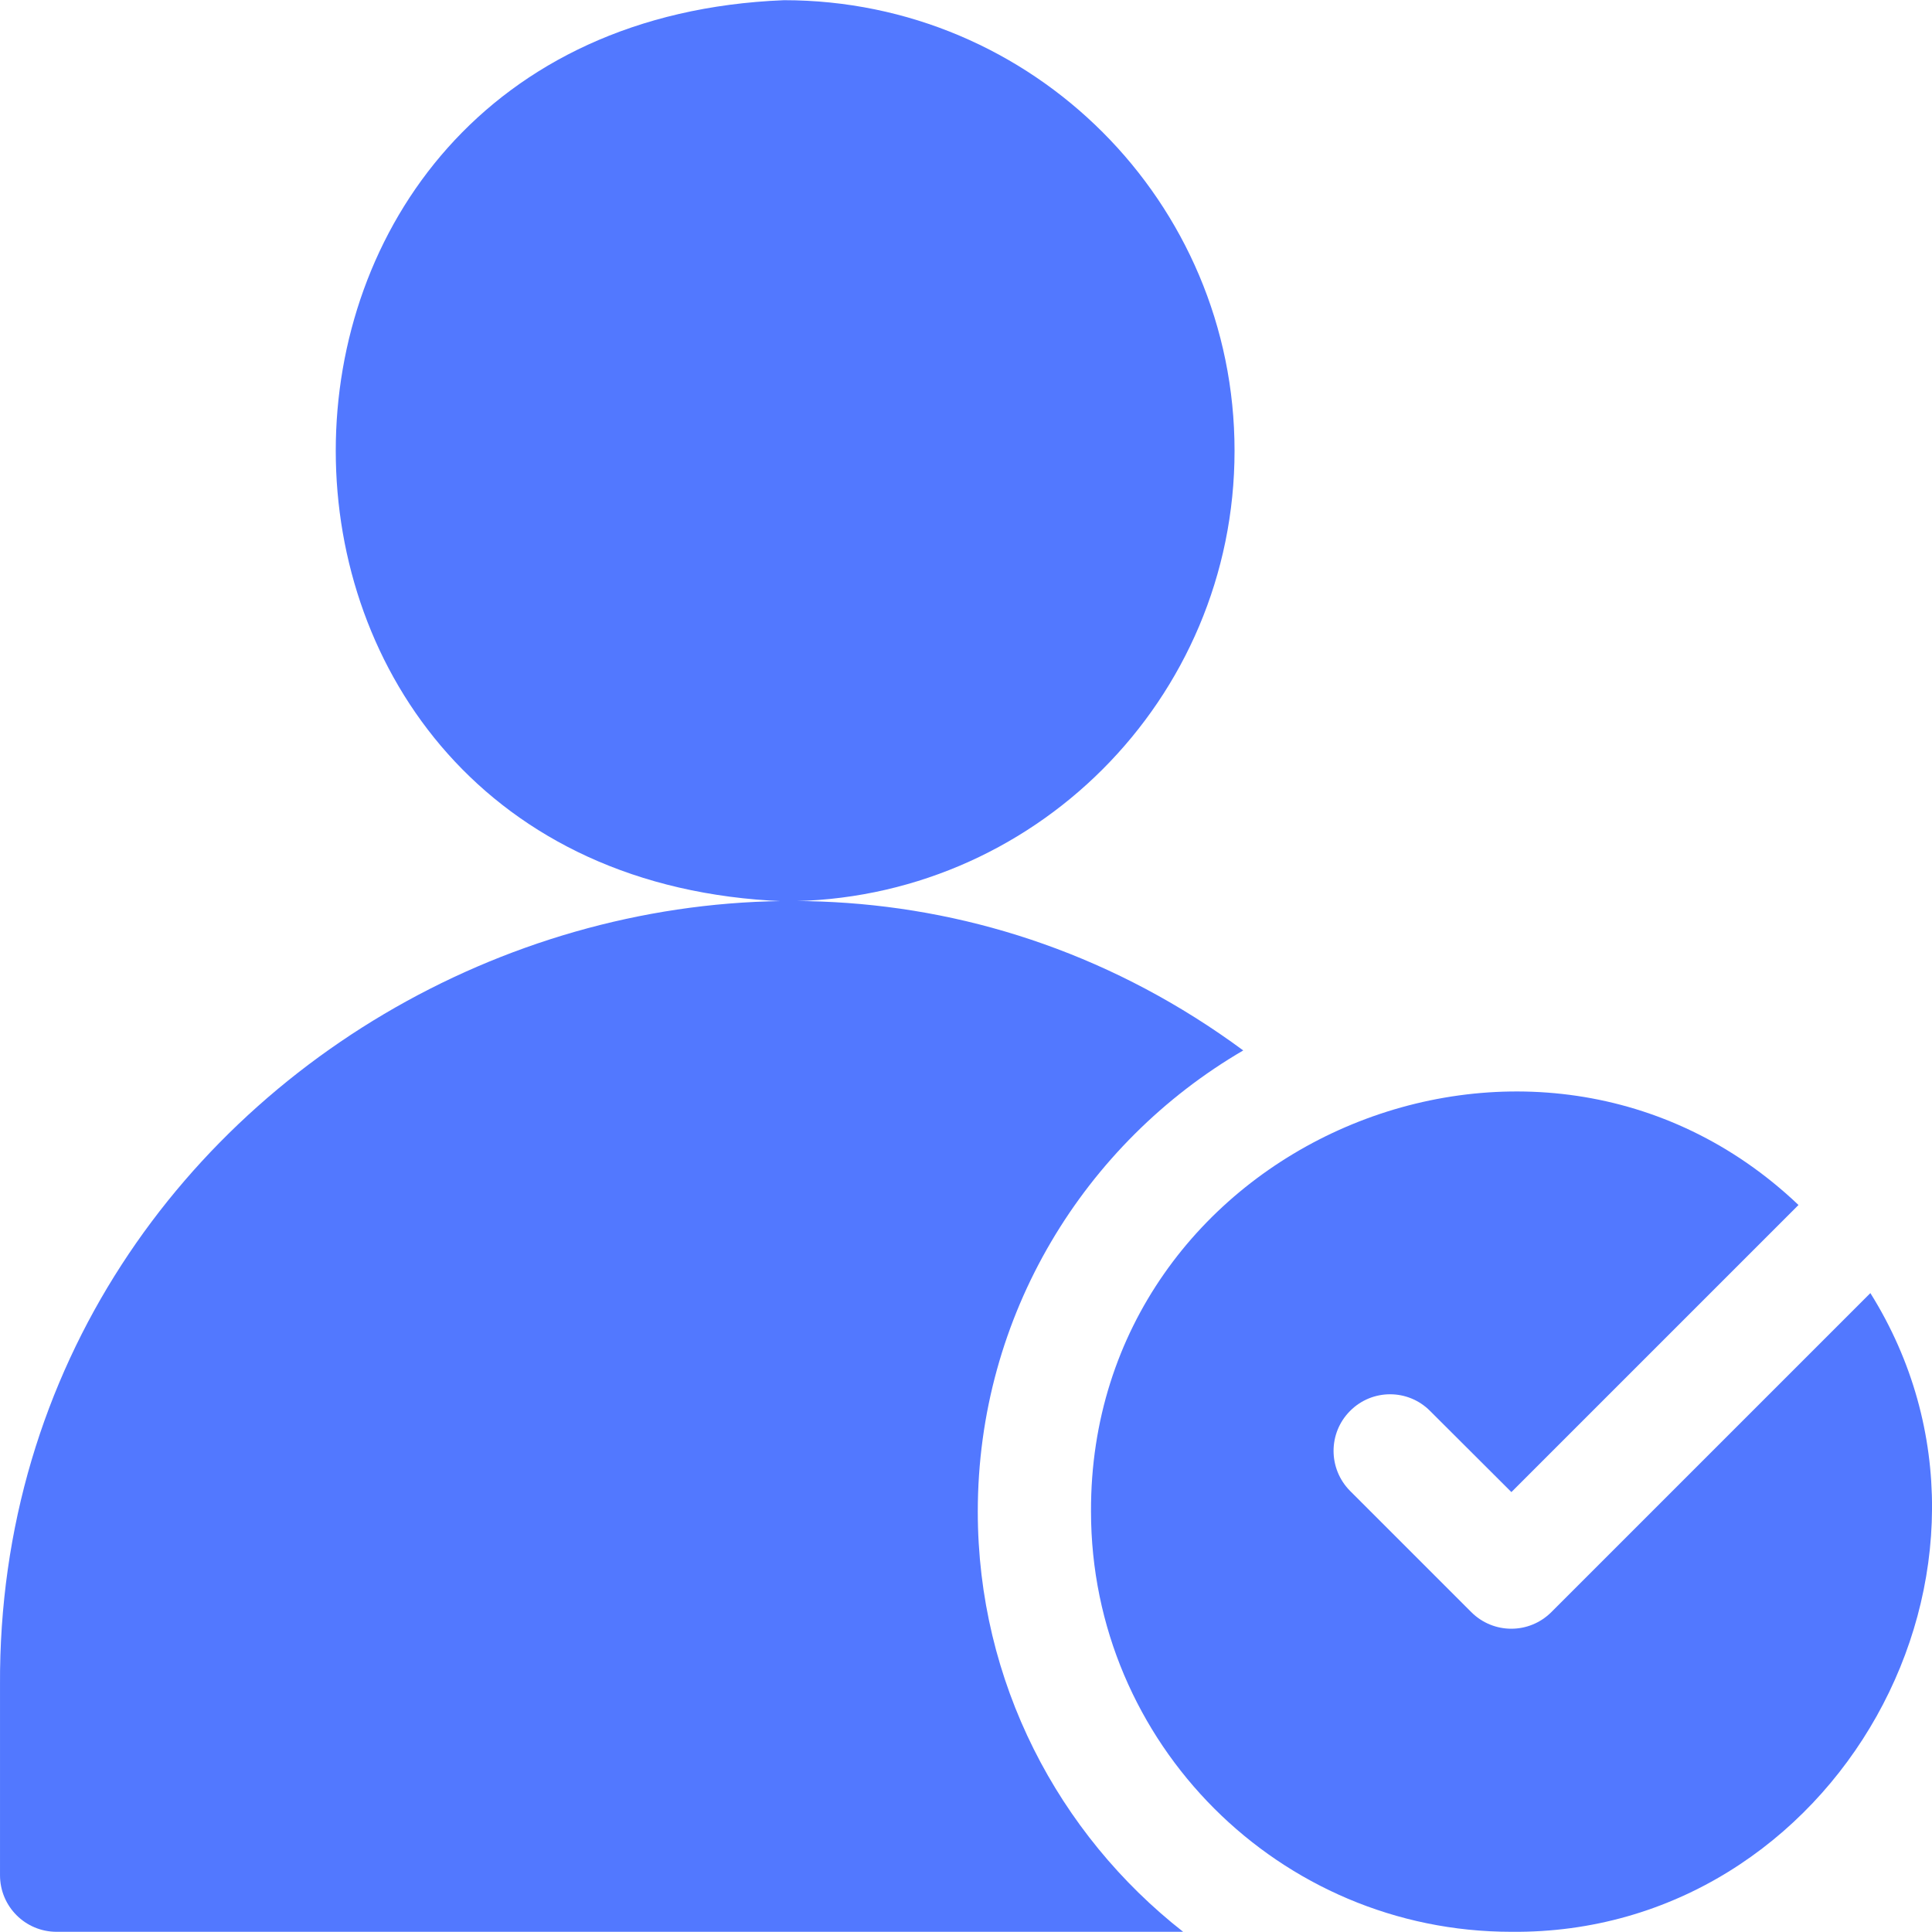 <svg width="10" height="10" viewBox="0 0 10 10" fill="none" xmlns="http://www.w3.org/2000/svg">
<g id="Employee" clip-path="url(#clip0_381_652)">
<g id="Group">
<path id="Vector" d="M5.061 7.824C5.061 6.806 5.614 5.916 6.435 5.437C3.806 3.498 -0.018 5.431 6.41622e-05 8.723V9.706C6.41622e-05 9.868 0.131 9.999 0.293 9.999H6.124C5.478 9.493 5.061 8.706 5.061 7.824Z" fill="#5278FF"/>
<path id="Vector_2" d="M6.39 2.333C6.39 1.045 5.346 0.001 4.058 0.001C0.964 0.124 0.965 4.543 4.058 4.665C5.346 4.665 6.39 3.621 6.39 2.333Z" fill="#5278FF"/>
<path id="Vector_3" d="M9.681 6.693L8.03 8.344C7.915 8.459 7.73 8.459 7.615 8.344L6.988 7.717C6.874 7.602 6.874 7.417 6.988 7.303C7.102 7.188 7.288 7.188 7.402 7.303L7.823 7.723L9.309 6.237C7.948 4.943 5.641 5.926 5.647 7.823C5.647 9.023 6.623 9.999 7.823 9.999C9.502 10.015 10.566 8.108 9.681 6.693Z" fill="#5278FF"/>
</g>
</g>
<defs>
<clipPath id="clip0_381_652">
<rect width="10" height="10" fill="white"/>
</clipPath>
</defs>
</svg>

